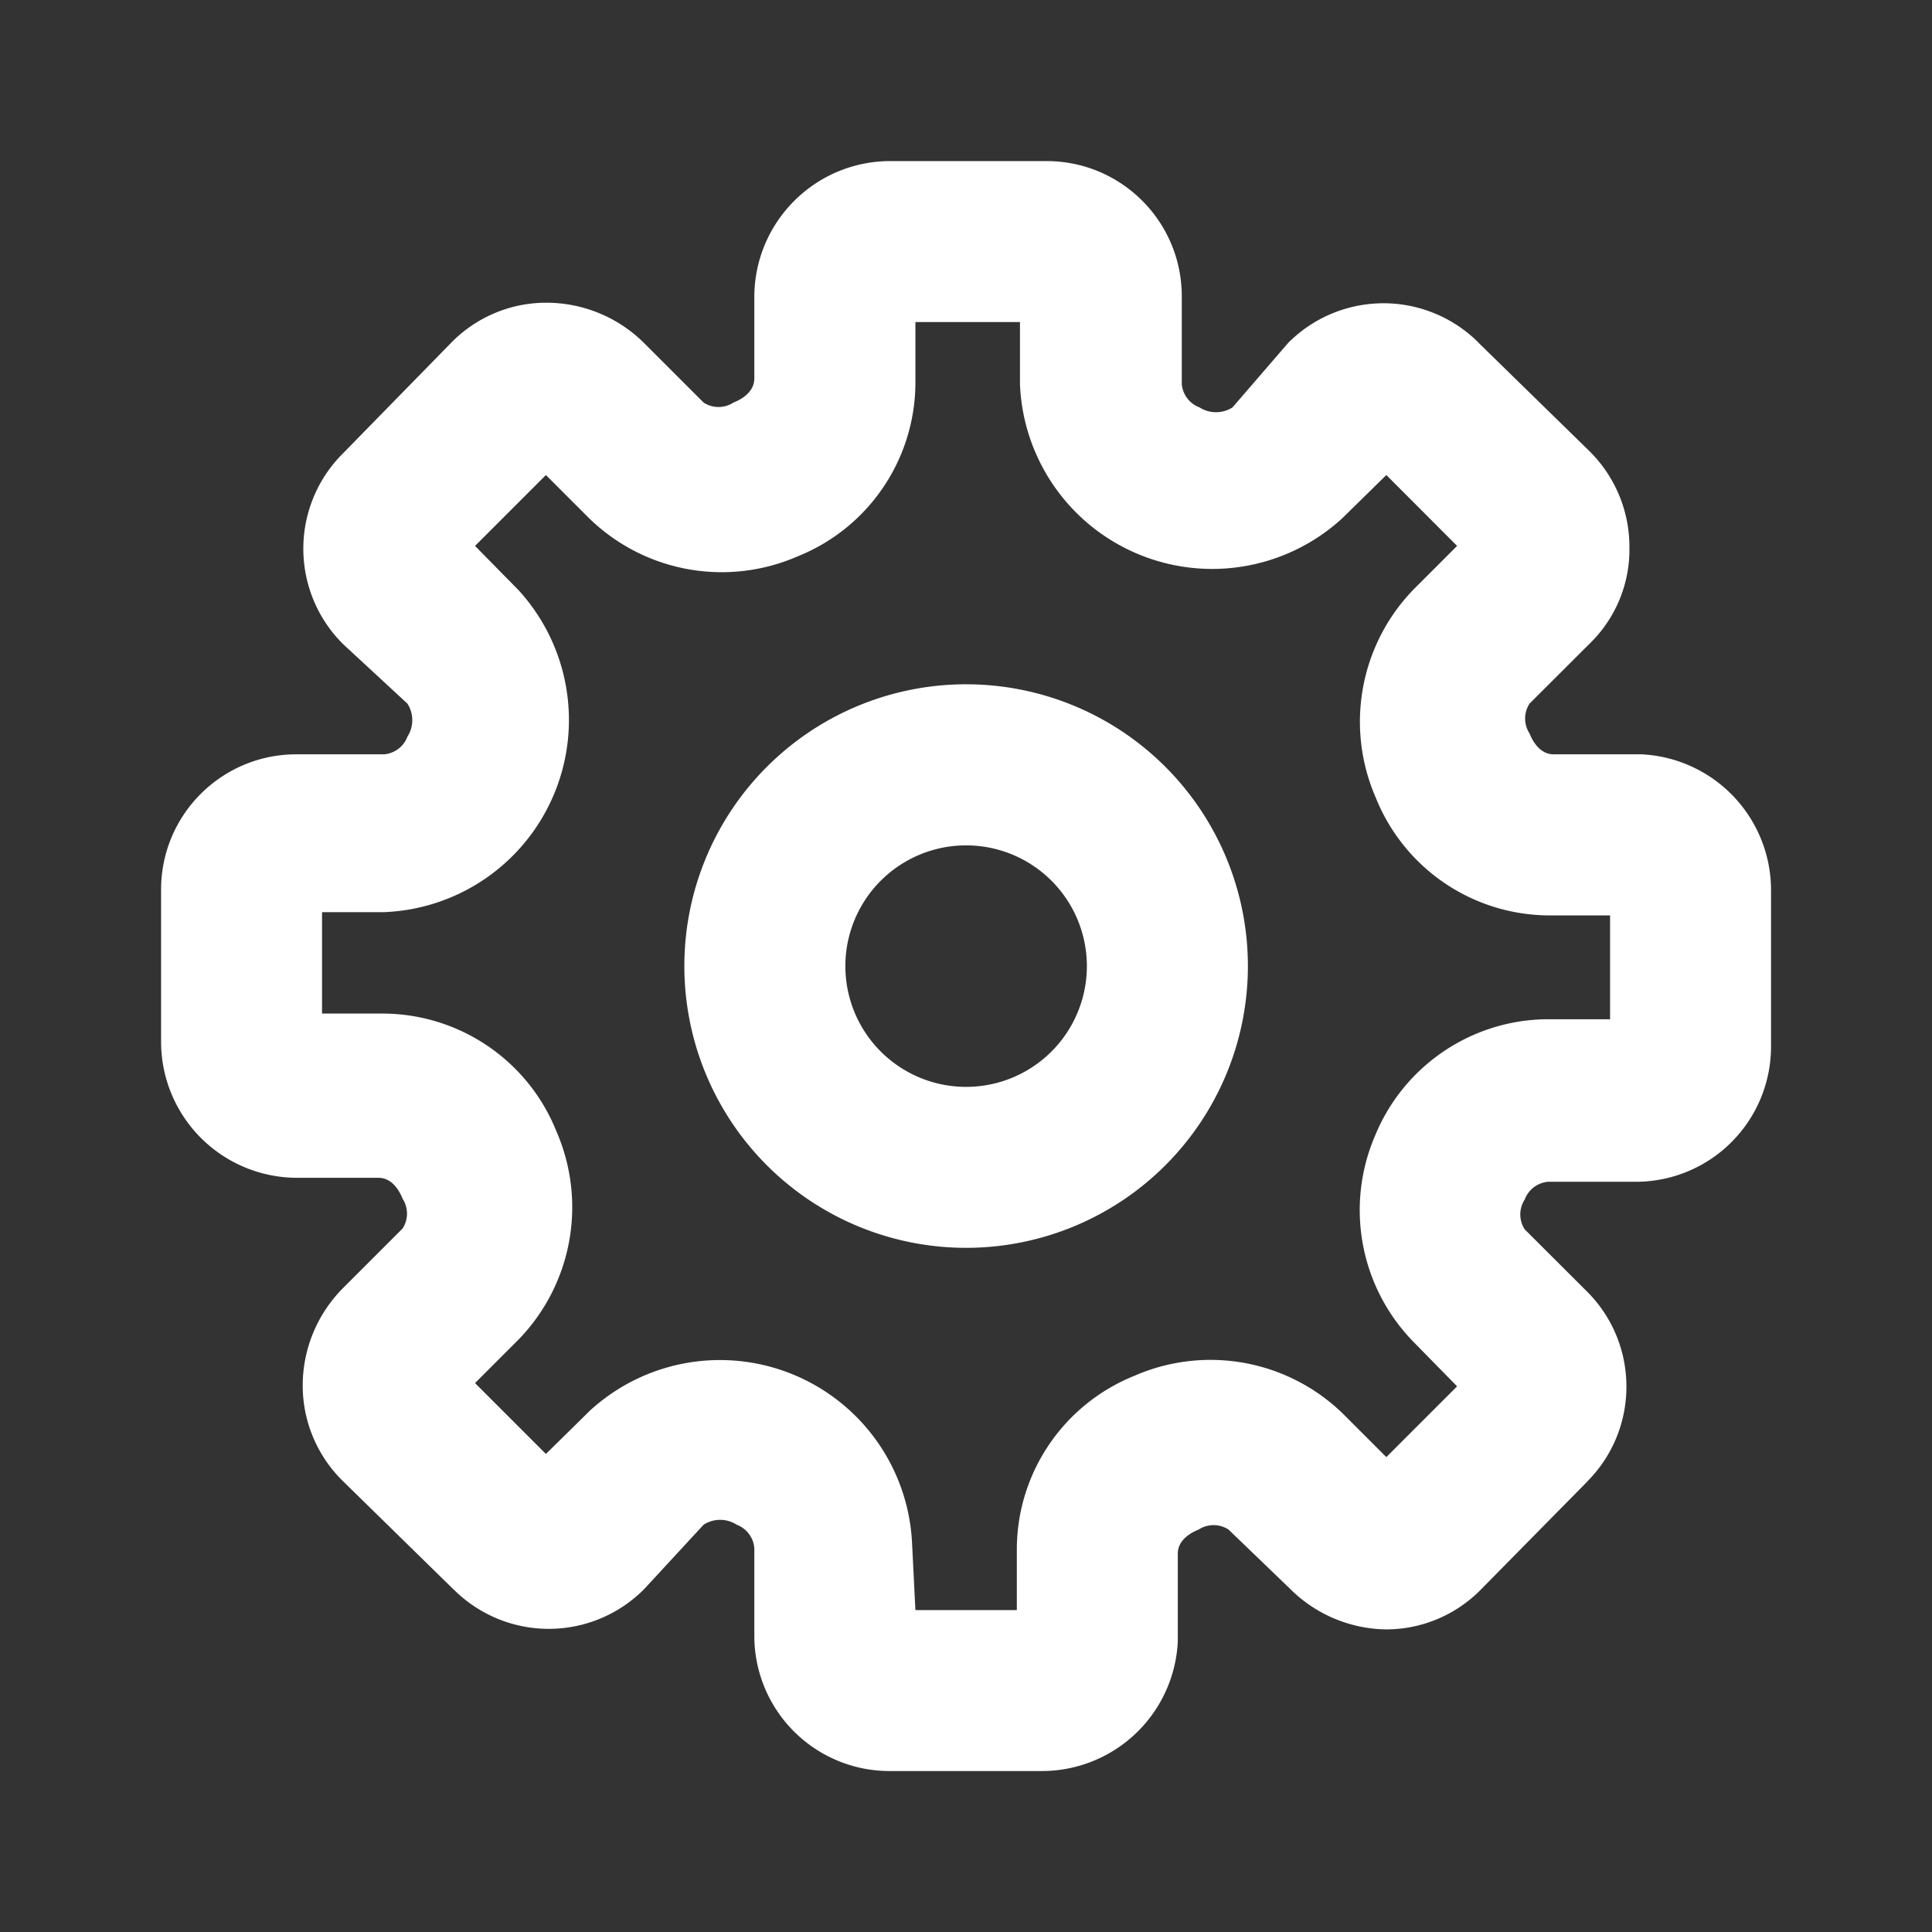 <svg xmlns="http://www.w3.org/2000/svg" width="16" height="16" fill="none"><rect width="100%" height="100%" fill="#333333" stroke="none"/><path fill="#fff" fill-rule="evenodd" d="M8.627 14.667h-1.26a1.12 1.12 0 0 1-1.12-1.12v-.726a.227.227 0 0 0-.146-.194.253.253 0 0 0-.274 0l-.493.534a1.113 1.113 0 0 1-1.574.005l-.006-.005-.913-.894a1.106 1.106 0 0 1-.334-.793c0-.302.12-.592.334-.807l.493-.493a.227.227 0 0 0 0-.247c-.04-.1-.107-.173-.2-.173h-.68a1.127 1.127 0 0 1-1.12-1.127v-1.26c0-.618.501-1.12 1.12-1.12h.727a.227.227 0 0 0 .193-.146.253.253 0 0 0 0-.274l-.533-.493a1.113 1.113 0 0 1-.006-1.574l.006-.006.893-.913a1.1 1.1 0 0 1 .787-.334c.304-.001.597.119.813.334l.493.493a.227.227 0 0 0 .247 0c.1-.04.173-.107.173-.2v-.68c.004-.62.507-1.12 1.127-1.12h1.293c.619 0 1.12.501 1.12 1.12v.727a.227.227 0 0 0 .147.193c.083.053.19.053.273 0l.46-.533a1.113 1.113 0 0 1 1.575-.006l.005.006.914.893c.213.21.333.495.333.793.007.304-.114.596-.333.807l-.494.493a.227.227 0 0 0 0 .247c.04.1.107.173.2.173h.727a1.127 1.127 0 0 1 1.073 1.127v1.293a1.12 1.12 0 0 1-1.12 1.12h-.726a.227.227 0 0 0-.194.147.227.227 0 0 0 0 .247l.514.513c.436.433.438 1.138.005 1.574l-.005.006-.874.887a1.1 1.1 0 0 1-.786.333 1.147 1.147 0 0 1-.794-.333l-.513-.494a.227.227 0 0 0-.247 0c-.1.04-.173.107-.173.2v.727a1.127 1.127 0 0 1-1.127 1.073zm-1.046-1.333h.84v-.513c.005-.63.39-1.192.973-1.427a1.573 1.573 0 0 1 1.727.313l.36.36.586-.586-.36-.367a1.56 1.56 0 0 1-.32-1.707c.237-.58.8-.962 1.427-.966h.52v-.86h-.513a1.553 1.553 0 0 1-1.427-.974 1.573 1.573 0 0 1 .313-1.726l.36-.36-.586-.587-.367.36a1.593 1.593 0 0 1-2.667-1.113v-.514h-.866v.514a1.553 1.553 0 0 1-.974 1.426 1.573 1.573 0 0 1-1.726-.313l-.36-.36-.587.587.36.366a1.593 1.593 0 0 1-1.113 2.667h-.514v.84h.514c.628.006 1.192.39 1.426.973a1.573 1.573 0 0 1-.313 1.727l-.36.36.587.587.366-.36a1.593 1.593 0 0 1 2.667 1.113l.027.54zm.42-3a2.333 2.333 0 1 1 0-4.667 2.333 2.333 0 0 1 0 4.667zm0-3.333a1 1 0 1 0 0 2 1 1 0 0 0 0-2z" clip-rule="evenodd"/></svg>